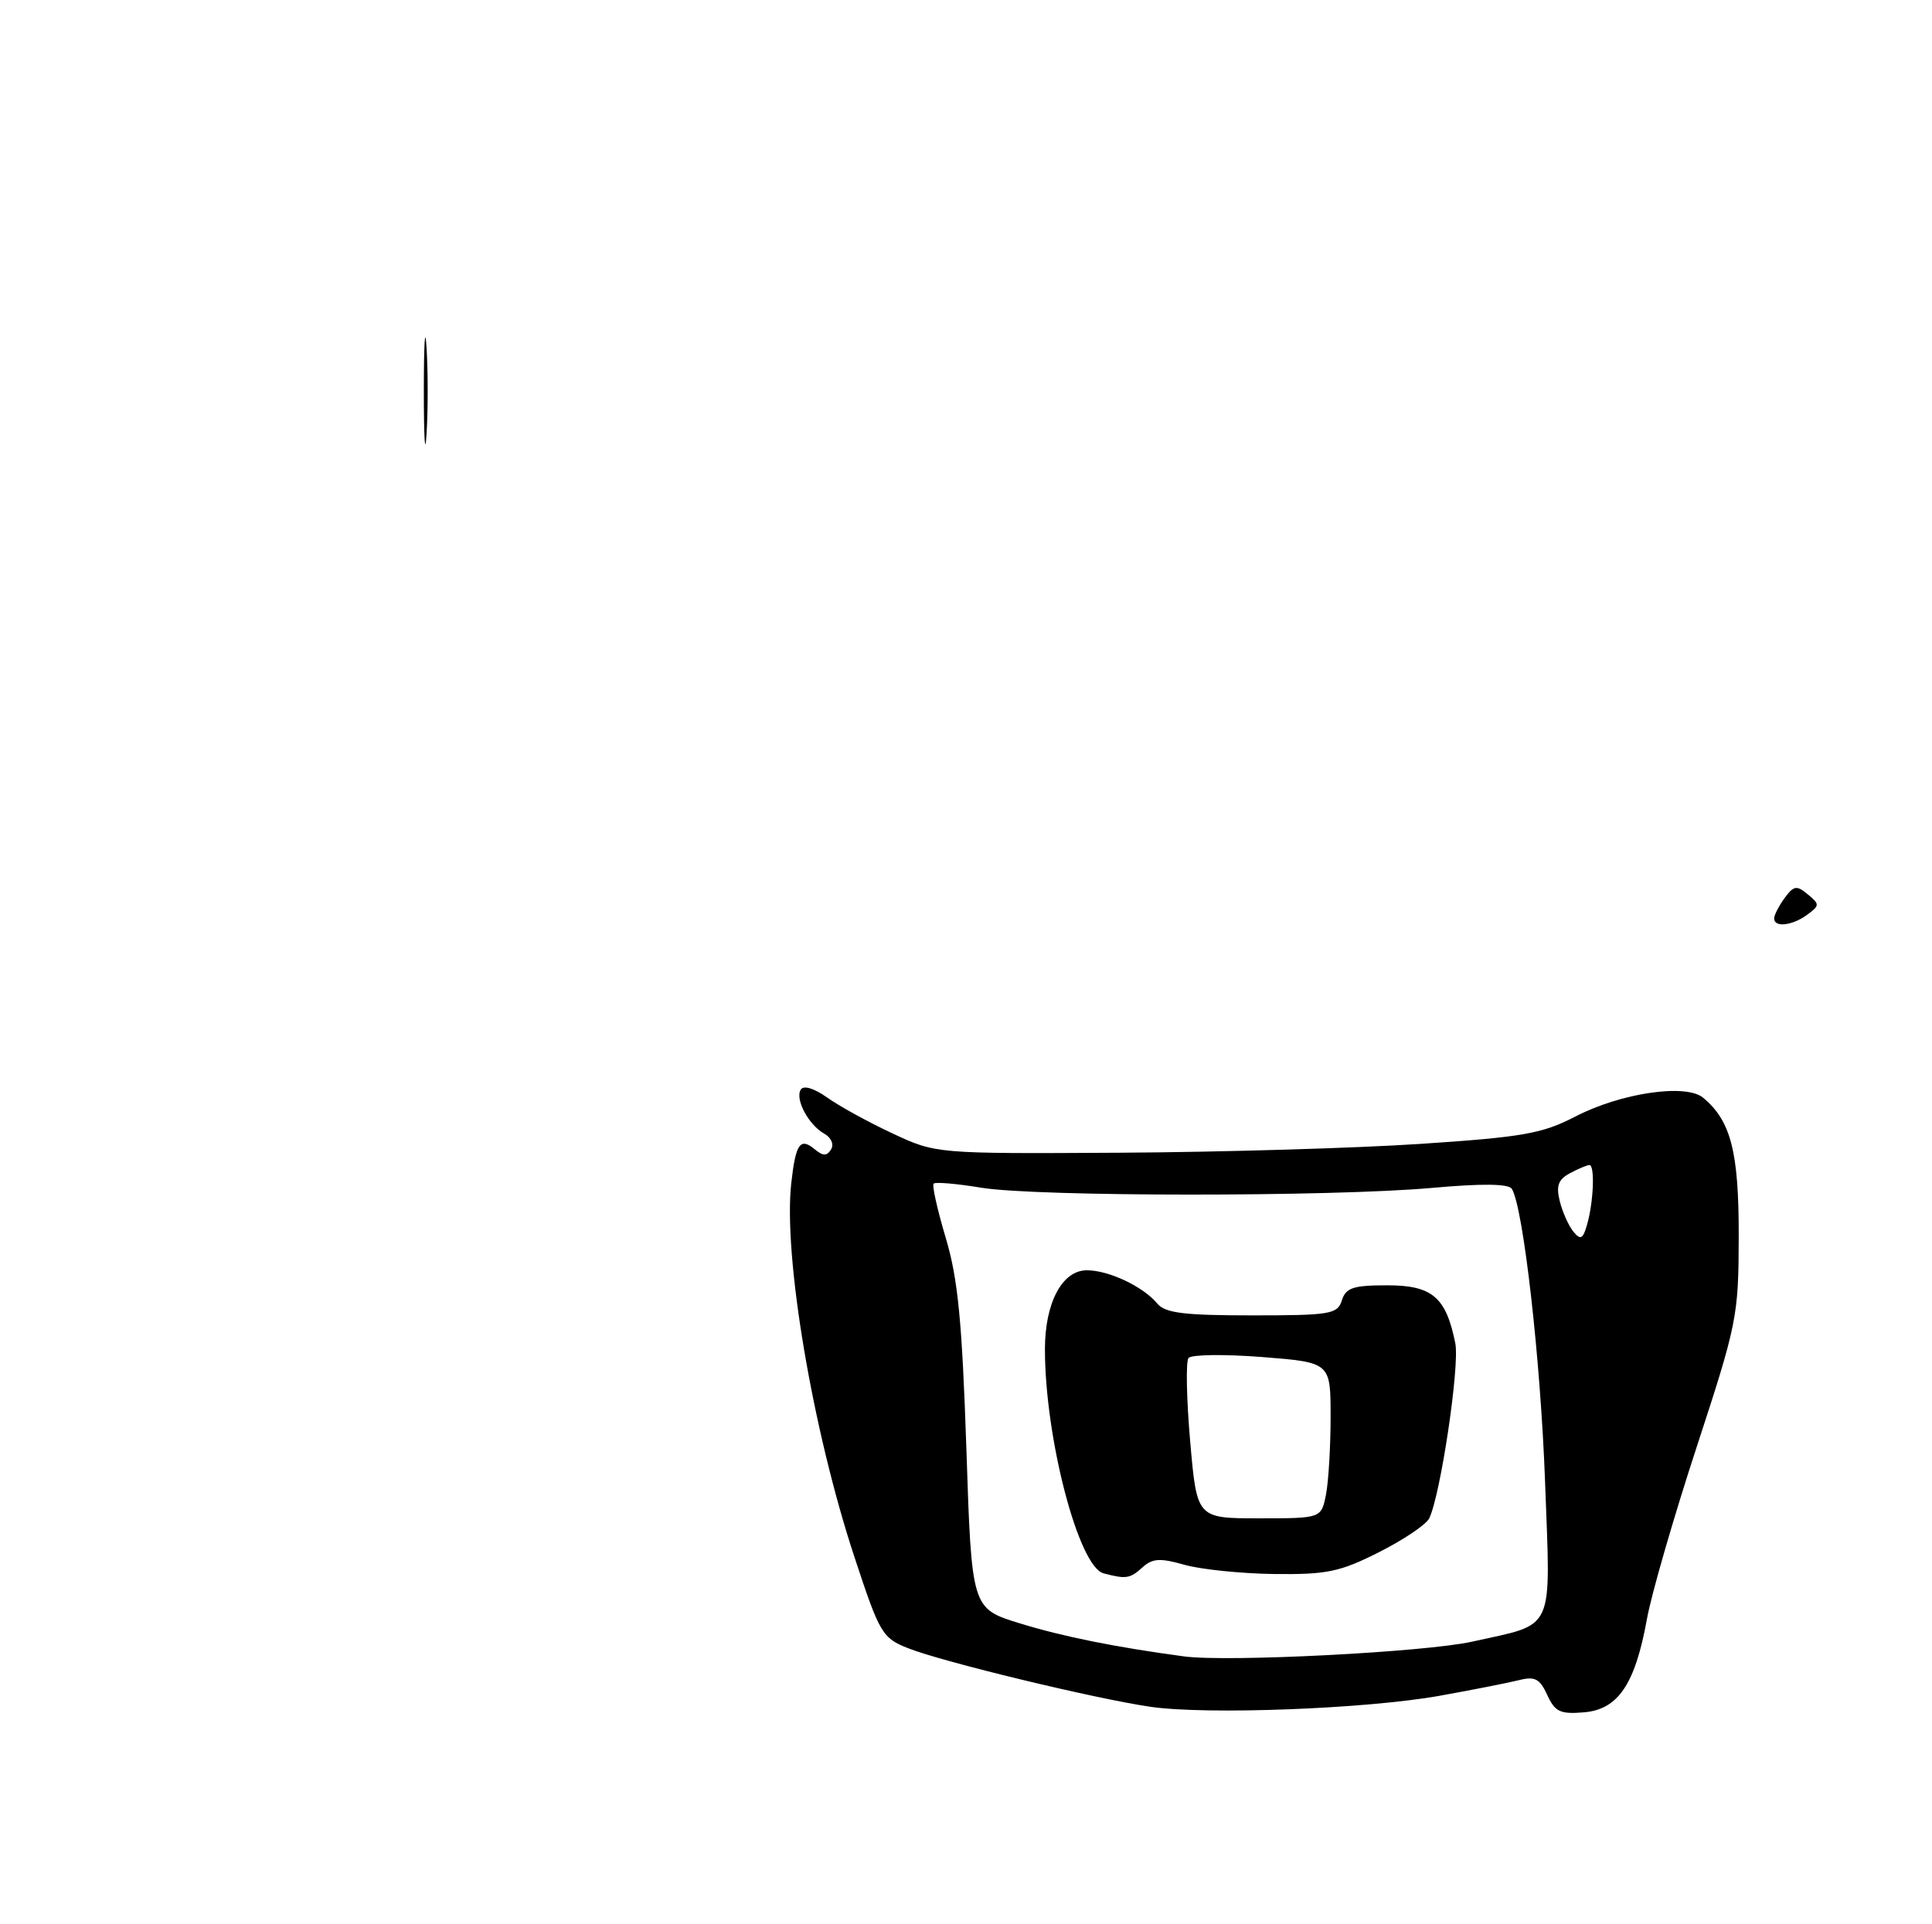 <?xml version="1.0" encoding="UTF-8" standalone="no"?>
<!DOCTYPE svg PUBLIC "-//W3C//DTD SVG 1.1//EN" "http://www.w3.org/Graphics/SVG/1.1/DTD/svg11.dtd" >
<svg xmlns="http://www.w3.org/2000/svg" xmlns:xlink="http://www.w3.org/1999/xlink" version="1.1" viewBox="0 0 257 256">
 <g >
 <path fill="currentColor"
d=" M 191.50 225.61 C 195.90 224.82 200.65 223.88 202.06 223.53 C 204.17 222.99 204.83 223.34 205.82 225.50 C 206.84 227.74 207.54 228.08 210.71 227.81 C 215.25 227.43 217.51 224.07 219.08 215.40 C 219.66 212.15 222.64 201.85 225.70 192.50 C 231.07 176.09 231.27 175.12 231.29 164.50 C 231.31 153.23 230.25 149.11 226.55 146.04 C 224.25 144.13 215.59 145.41 209.53 148.56 C 205.16 150.82 202.58 151.28 189.01 152.18 C 180.48 152.75 162.47 153.28 149.00 153.36 C 124.50 153.50 124.50 153.50 118.70 150.78 C 115.51 149.29 111.60 147.14 110.02 146.01 C 108.29 144.78 106.89 144.36 106.52 144.96 C 105.73 146.24 107.55 149.65 109.65 150.83 C 110.57 151.34 110.96 152.25 110.55 152.92 C 109.99 153.82 109.49 153.82 108.39 152.91 C 106.44 151.29 105.85 152.13 105.26 157.37 C 104.17 167.06 108.09 190.28 113.67 207.18 C 117.03 217.37 117.36 217.93 120.85 219.30 C 125.40 221.10 145.63 225.99 153.00 227.07 C 160.47 228.17 181.71 227.36 191.50 225.61 Z  M 236.00 122.19 C 236.00 121.75 236.63 120.53 237.39 119.48 C 238.61 117.82 239.00 117.75 240.48 118.99 C 242.08 120.31 242.07 120.47 240.40 121.70 C 238.40 123.16 236.00 123.43 236.00 122.19 Z  M 56.38 52.00 C 56.38 45.67 56.54 43.09 56.74 46.25 C 56.94 49.41 56.94 54.59 56.74 57.75 C 56.54 60.91 56.38 58.33 56.38 52.00 Z  M 157.50 220.37 C 148.36 219.14 141.35 217.73 135.65 215.97 C 129.25 214.00 129.25 214.00 128.55 192.75 C 127.98 175.79 127.43 170.13 125.81 164.70 C 124.69 160.96 123.96 157.70 124.20 157.47 C 124.43 157.23 127.30 157.48 130.56 158.02 C 137.94 159.22 177.03 159.24 190.49 158.04 C 197.17 157.44 200.68 157.48 201.11 158.17 C 202.64 160.65 204.94 180.95 205.53 197.17 C 206.27 217.50 207.00 215.91 195.82 218.41 C 189.57 219.80 163.29 221.15 157.50 220.37 Z  M 151.97 208.53 C 153.30 207.32 154.32 207.26 157.55 208.18 C 159.72 208.80 165.10 209.35 169.50 209.41 C 176.51 209.49 178.24 209.13 183.45 206.50 C 186.72 204.85 189.73 202.82 190.12 202.00 C 191.63 198.89 194.19 181.71 193.59 178.72 C 192.36 172.57 190.52 171.00 184.54 171.00 C 180.01 171.00 179.03 171.32 178.50 173.00 C 177.91 174.84 176.99 175.00 166.56 175.00 C 157.51 175.00 154.98 174.69 153.95 173.43 C 152.06 171.16 147.49 169.00 144.58 169.00 C 141.29 169.00 139.00 173.32 139.00 179.51 C 139.00 191.33 143.48 208.45 146.80 209.32 C 149.79 210.11 150.31 210.03 151.97 208.53 Z  M 209.31 163.88 C 208.68 163.11 207.86 161.29 207.49 159.83 C 206.97 157.76 207.28 156.92 208.85 156.08 C 209.96 155.49 211.12 155.00 211.43 155.00 C 212.17 155.00 211.99 159.84 211.13 162.88 C 210.58 164.84 210.26 165.02 209.31 163.88 Z  M 158.32 191.75 C 157.83 186.11 157.73 181.12 158.10 180.67 C 158.47 180.21 162.87 180.15 167.88 180.54 C 177.00 181.26 177.00 181.26 177.00 188.50 C 177.00 192.49 176.72 197.16 176.38 198.88 C 175.75 202.00 175.75 202.00 167.48 202.00 C 159.21 202.00 159.21 202.00 158.32 191.75 Z "/>
</g>
</svg>